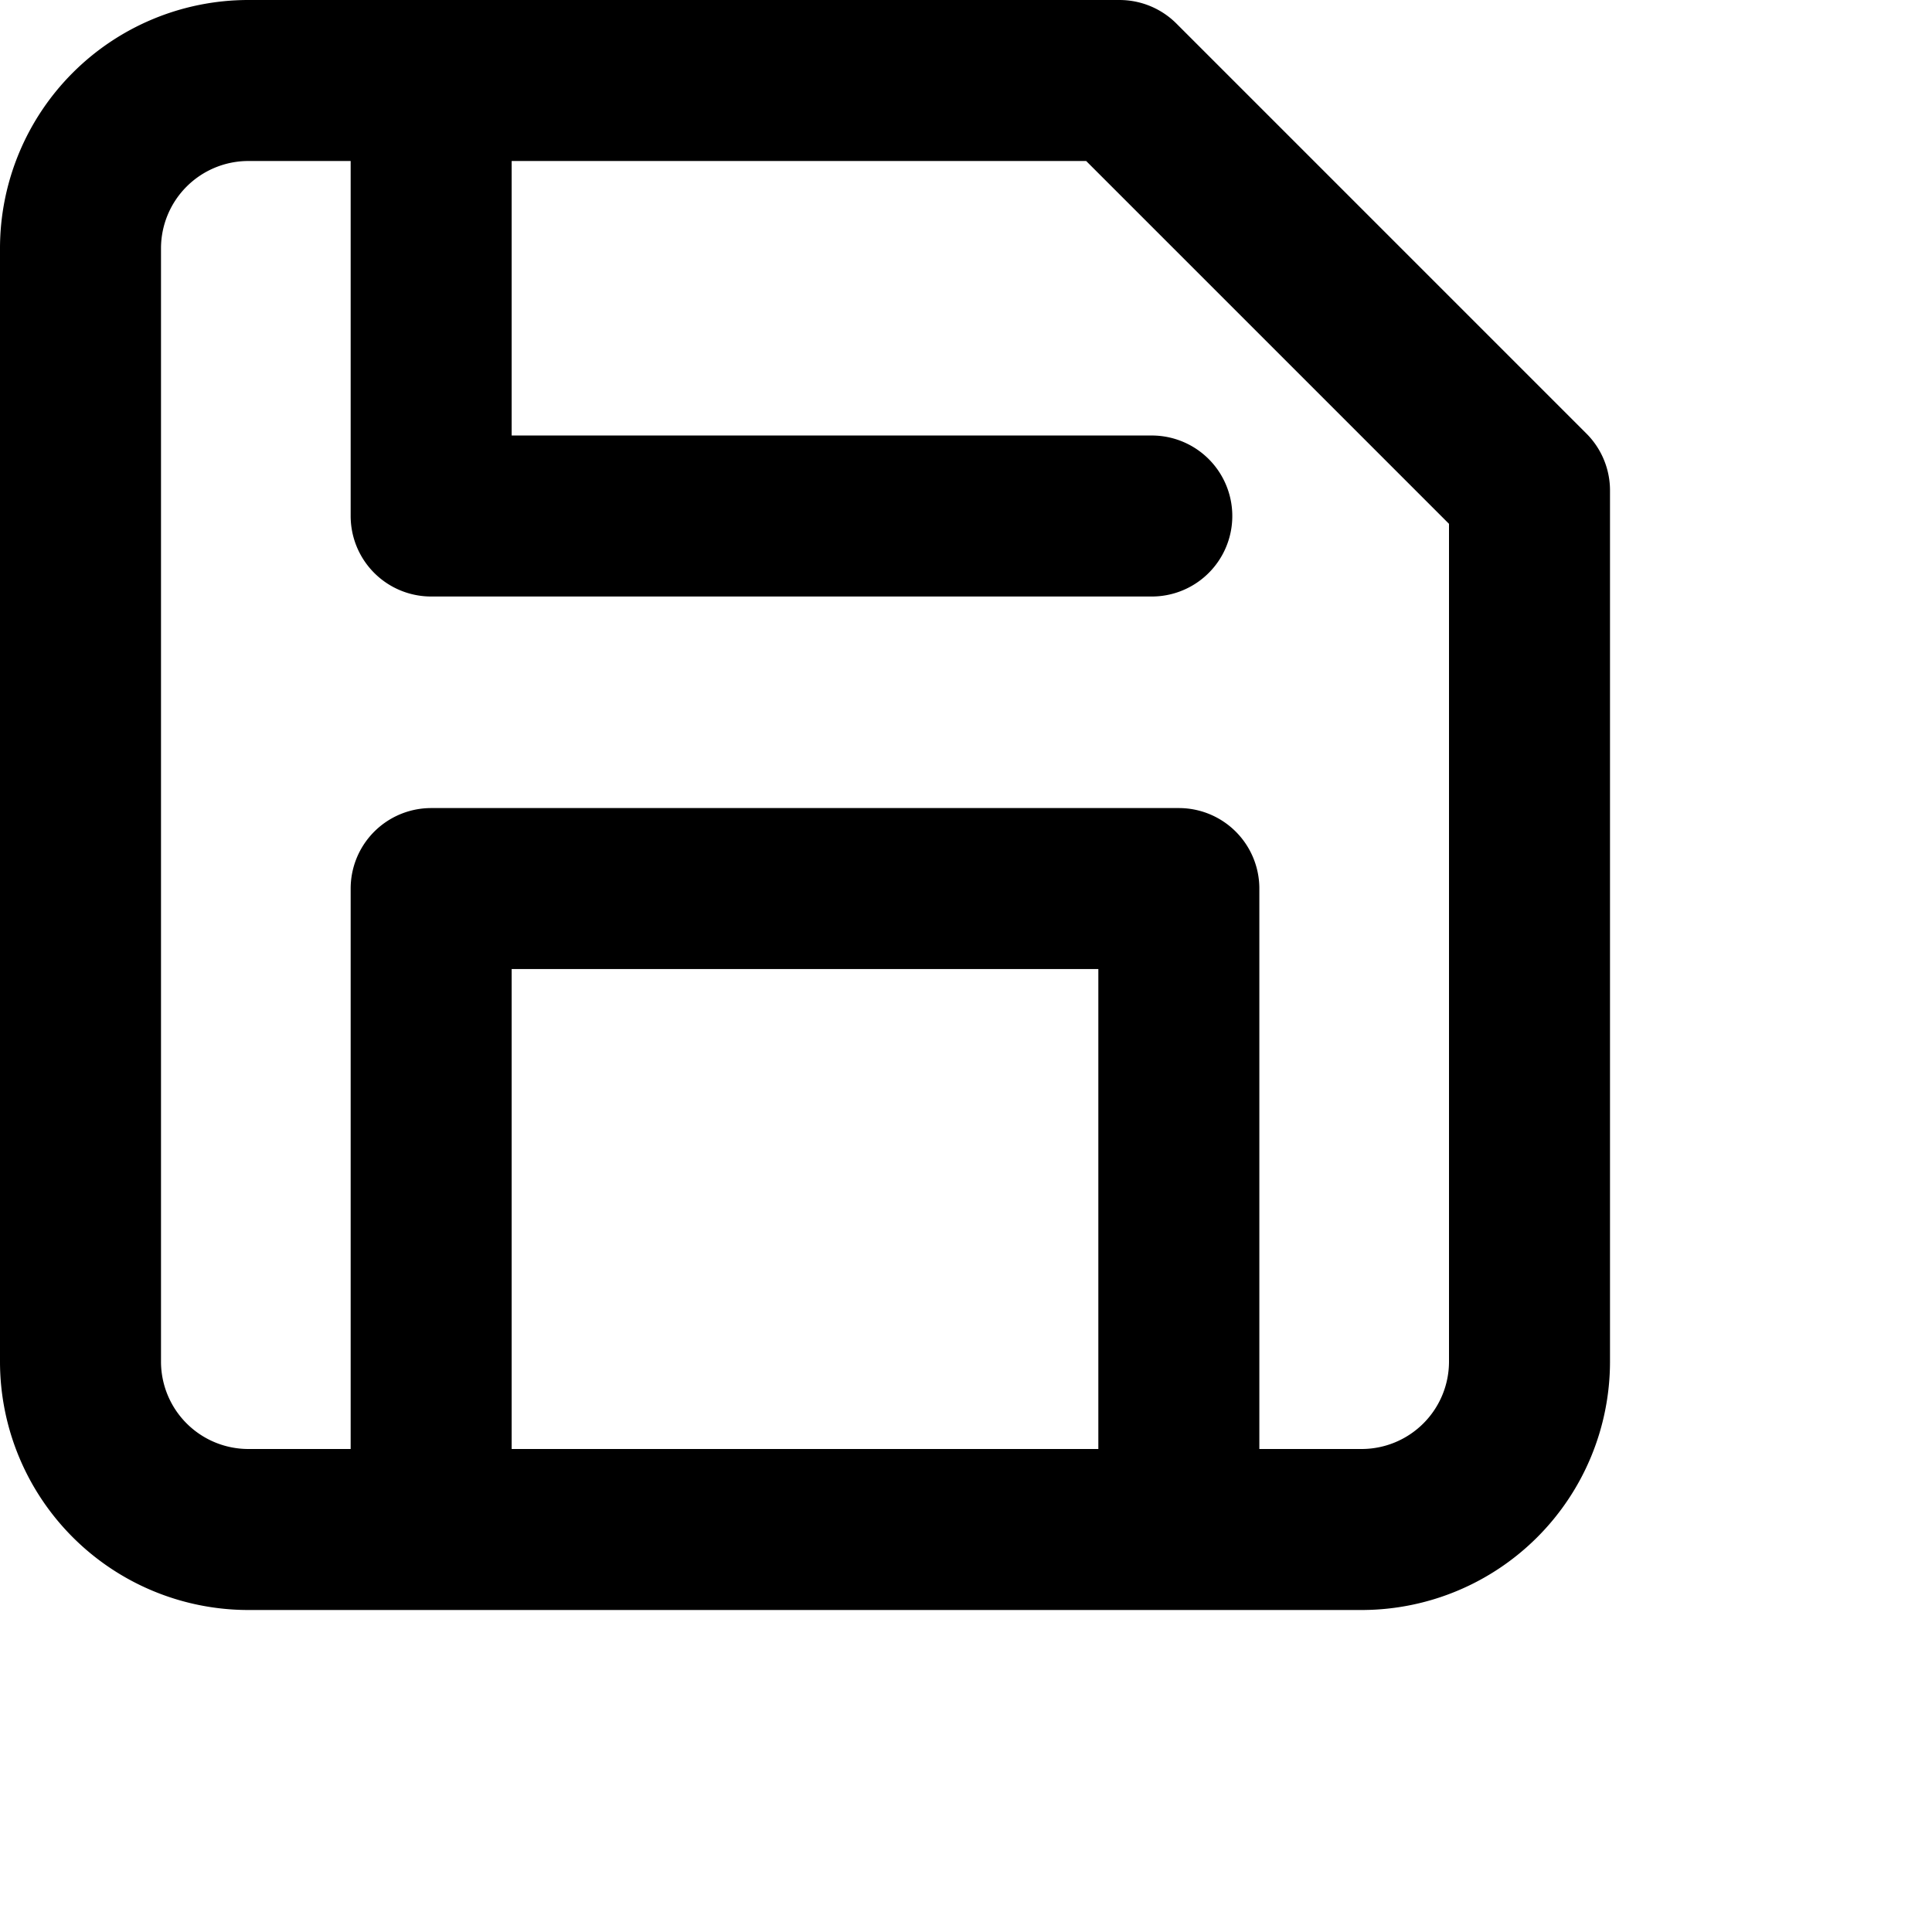 <svg xmlns="http://www.w3.org/2000/svg" viewBox="0 0 24 24" width="24" height="24" stroke="currentColor">
  <path d="M5.356,18.852V11.038h9.288v7.814M5.356,1.069V6.41h8.952M13.907,1H3.079A2.086,2.086,0,0,0,1,3.079V16.921A2.086,2.086,0,0,0,3.079,19H16.921A2.086,2.086,0,0,0,19,16.921V6.093Z" fill="none" stroke-linecap="round" stroke-linejoin="round" stroke-width="2"/>
</svg>
